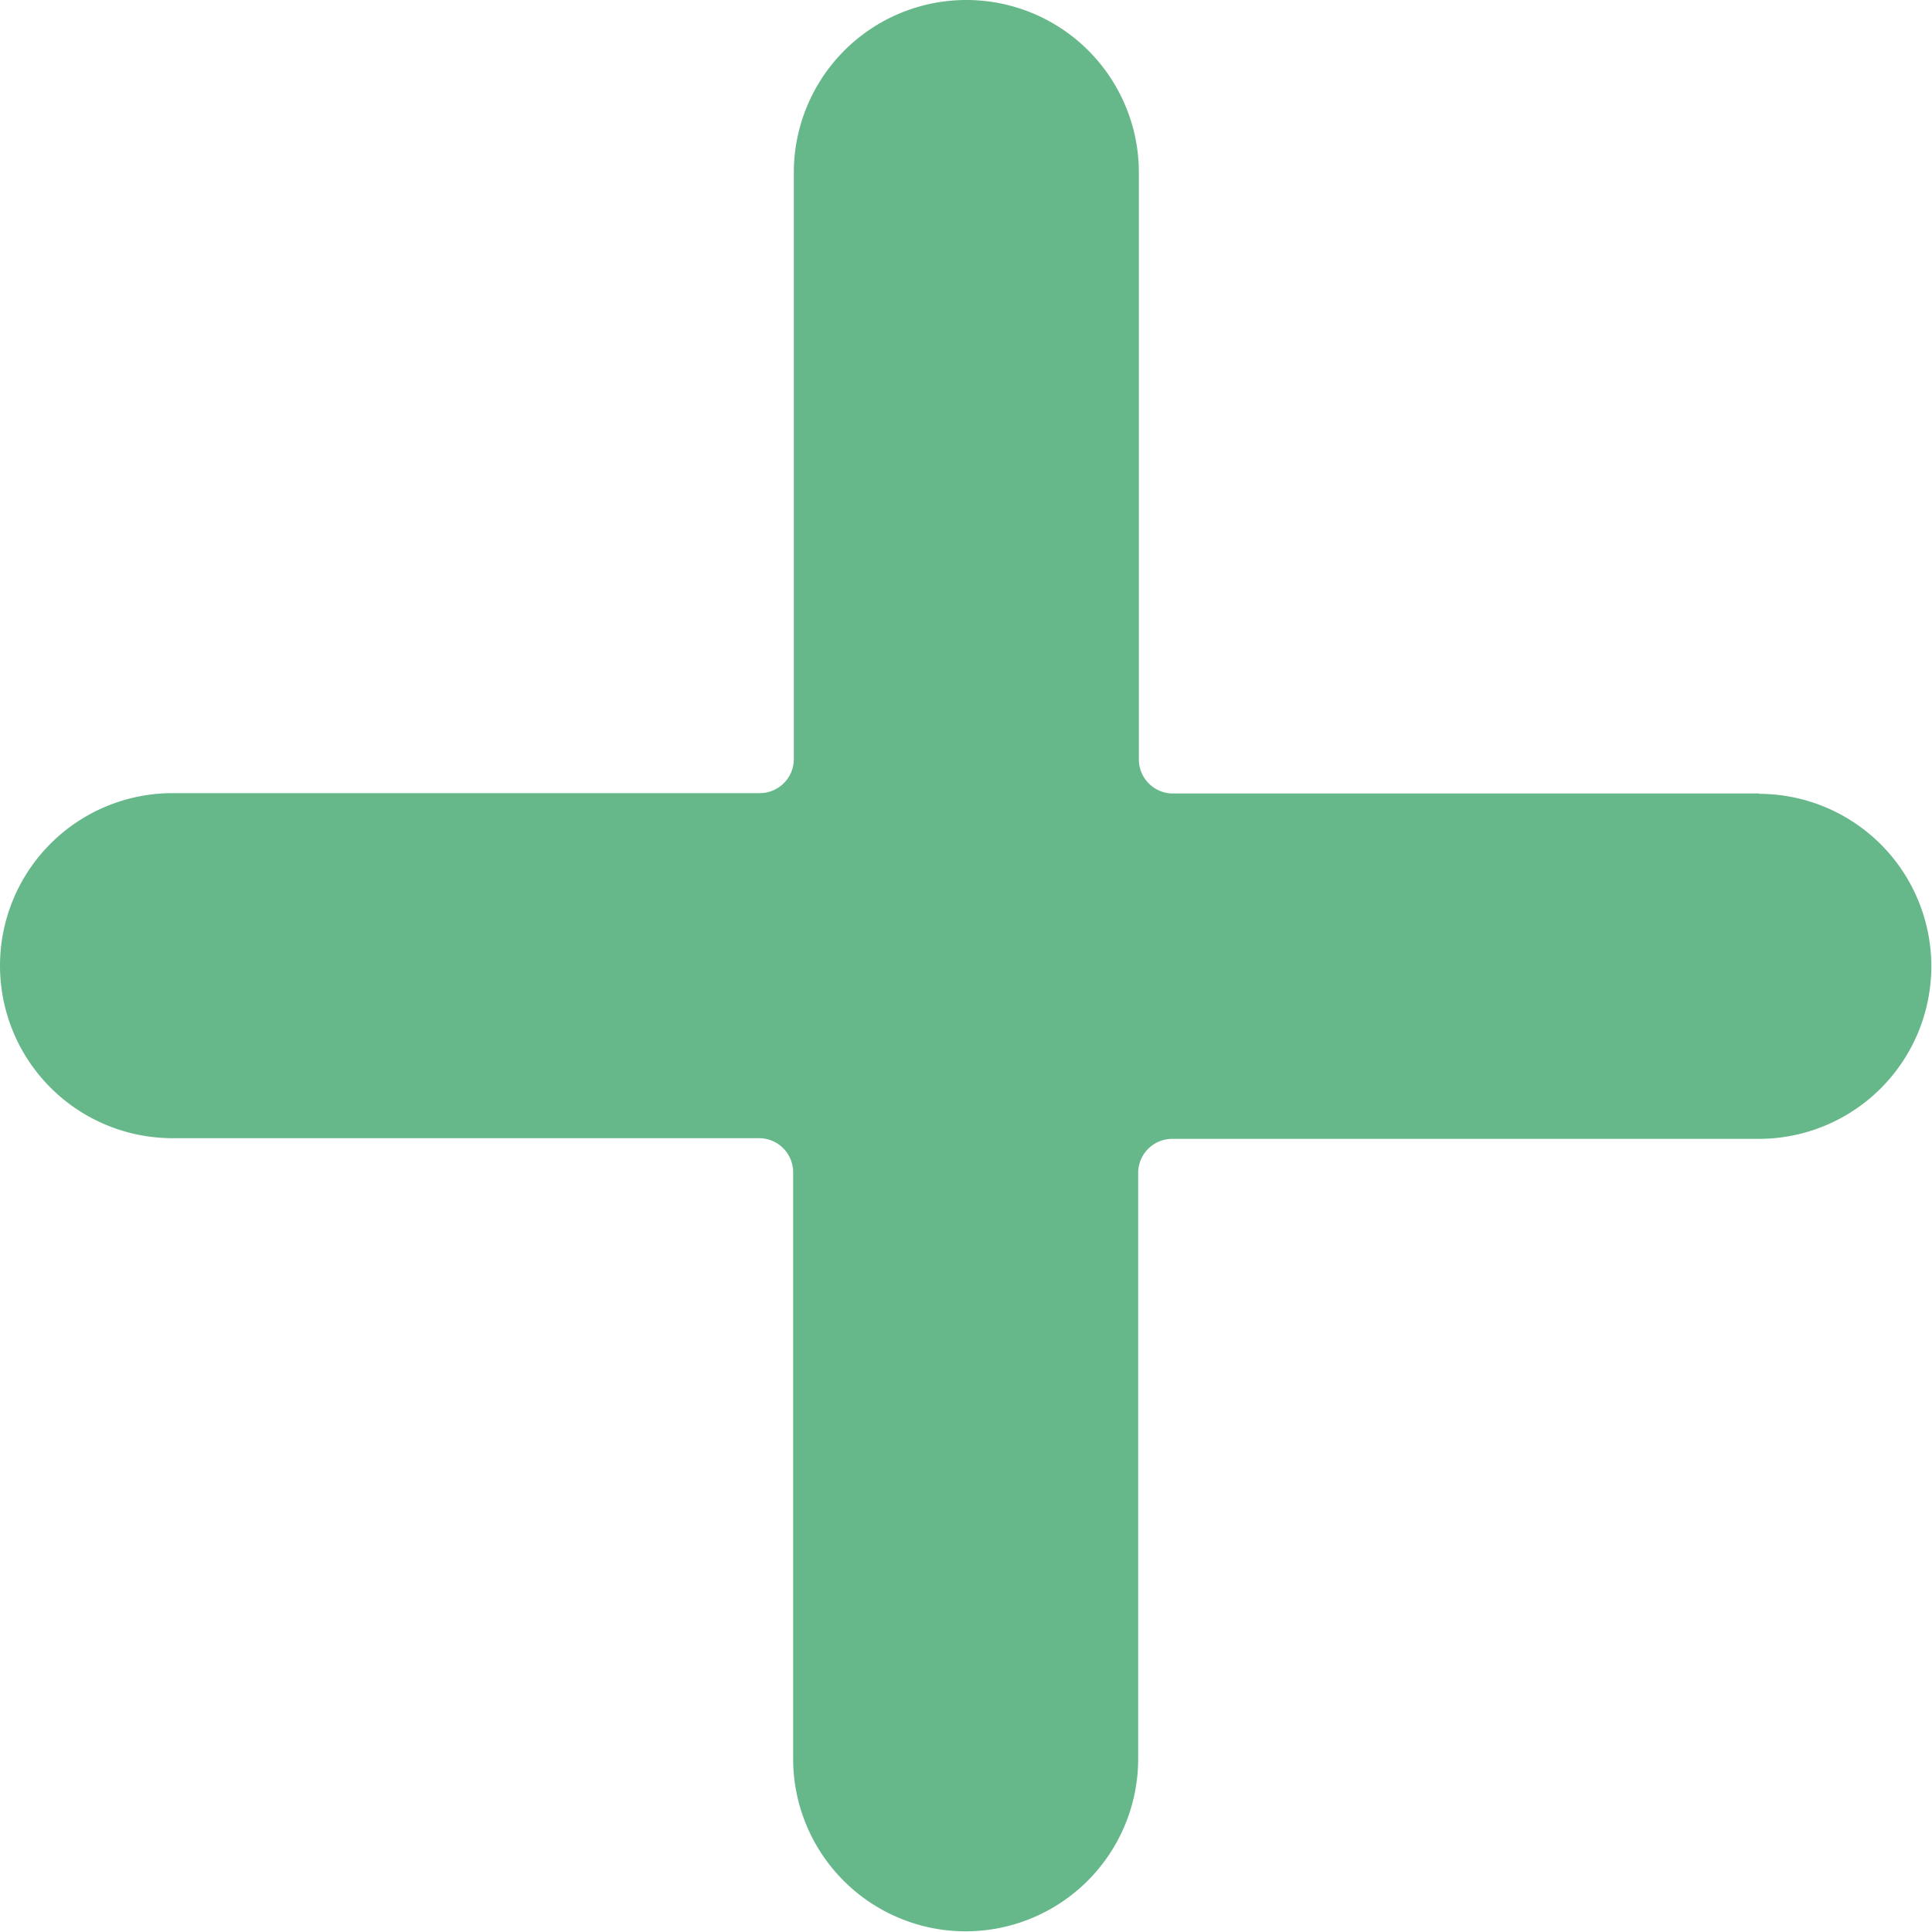 <svg xmlns="http://www.w3.org/2000/svg" width="17" height="17" viewBox="0 0 17 17">
  <path id="shapes-and-symbols" d="M15.482,6.982H10.321a.3.3,0,0,1-.3-.3V1.518a1.518,1.518,0,1,0-3.036,0V6.679a.3.3,0,0,1-.3.3H1.518a1.518,1.518,0,1,0,0,3.036H6.679a.3.3,0,0,1,.3.3v5.161a1.518,1.518,0,0,0,3.036,0V10.321a.3.3,0,0,1,.3-.3h5.161a1.518,1.518,0,0,0,0-3.036Zm0,0" fill="#66b88a"/>
</svg>
